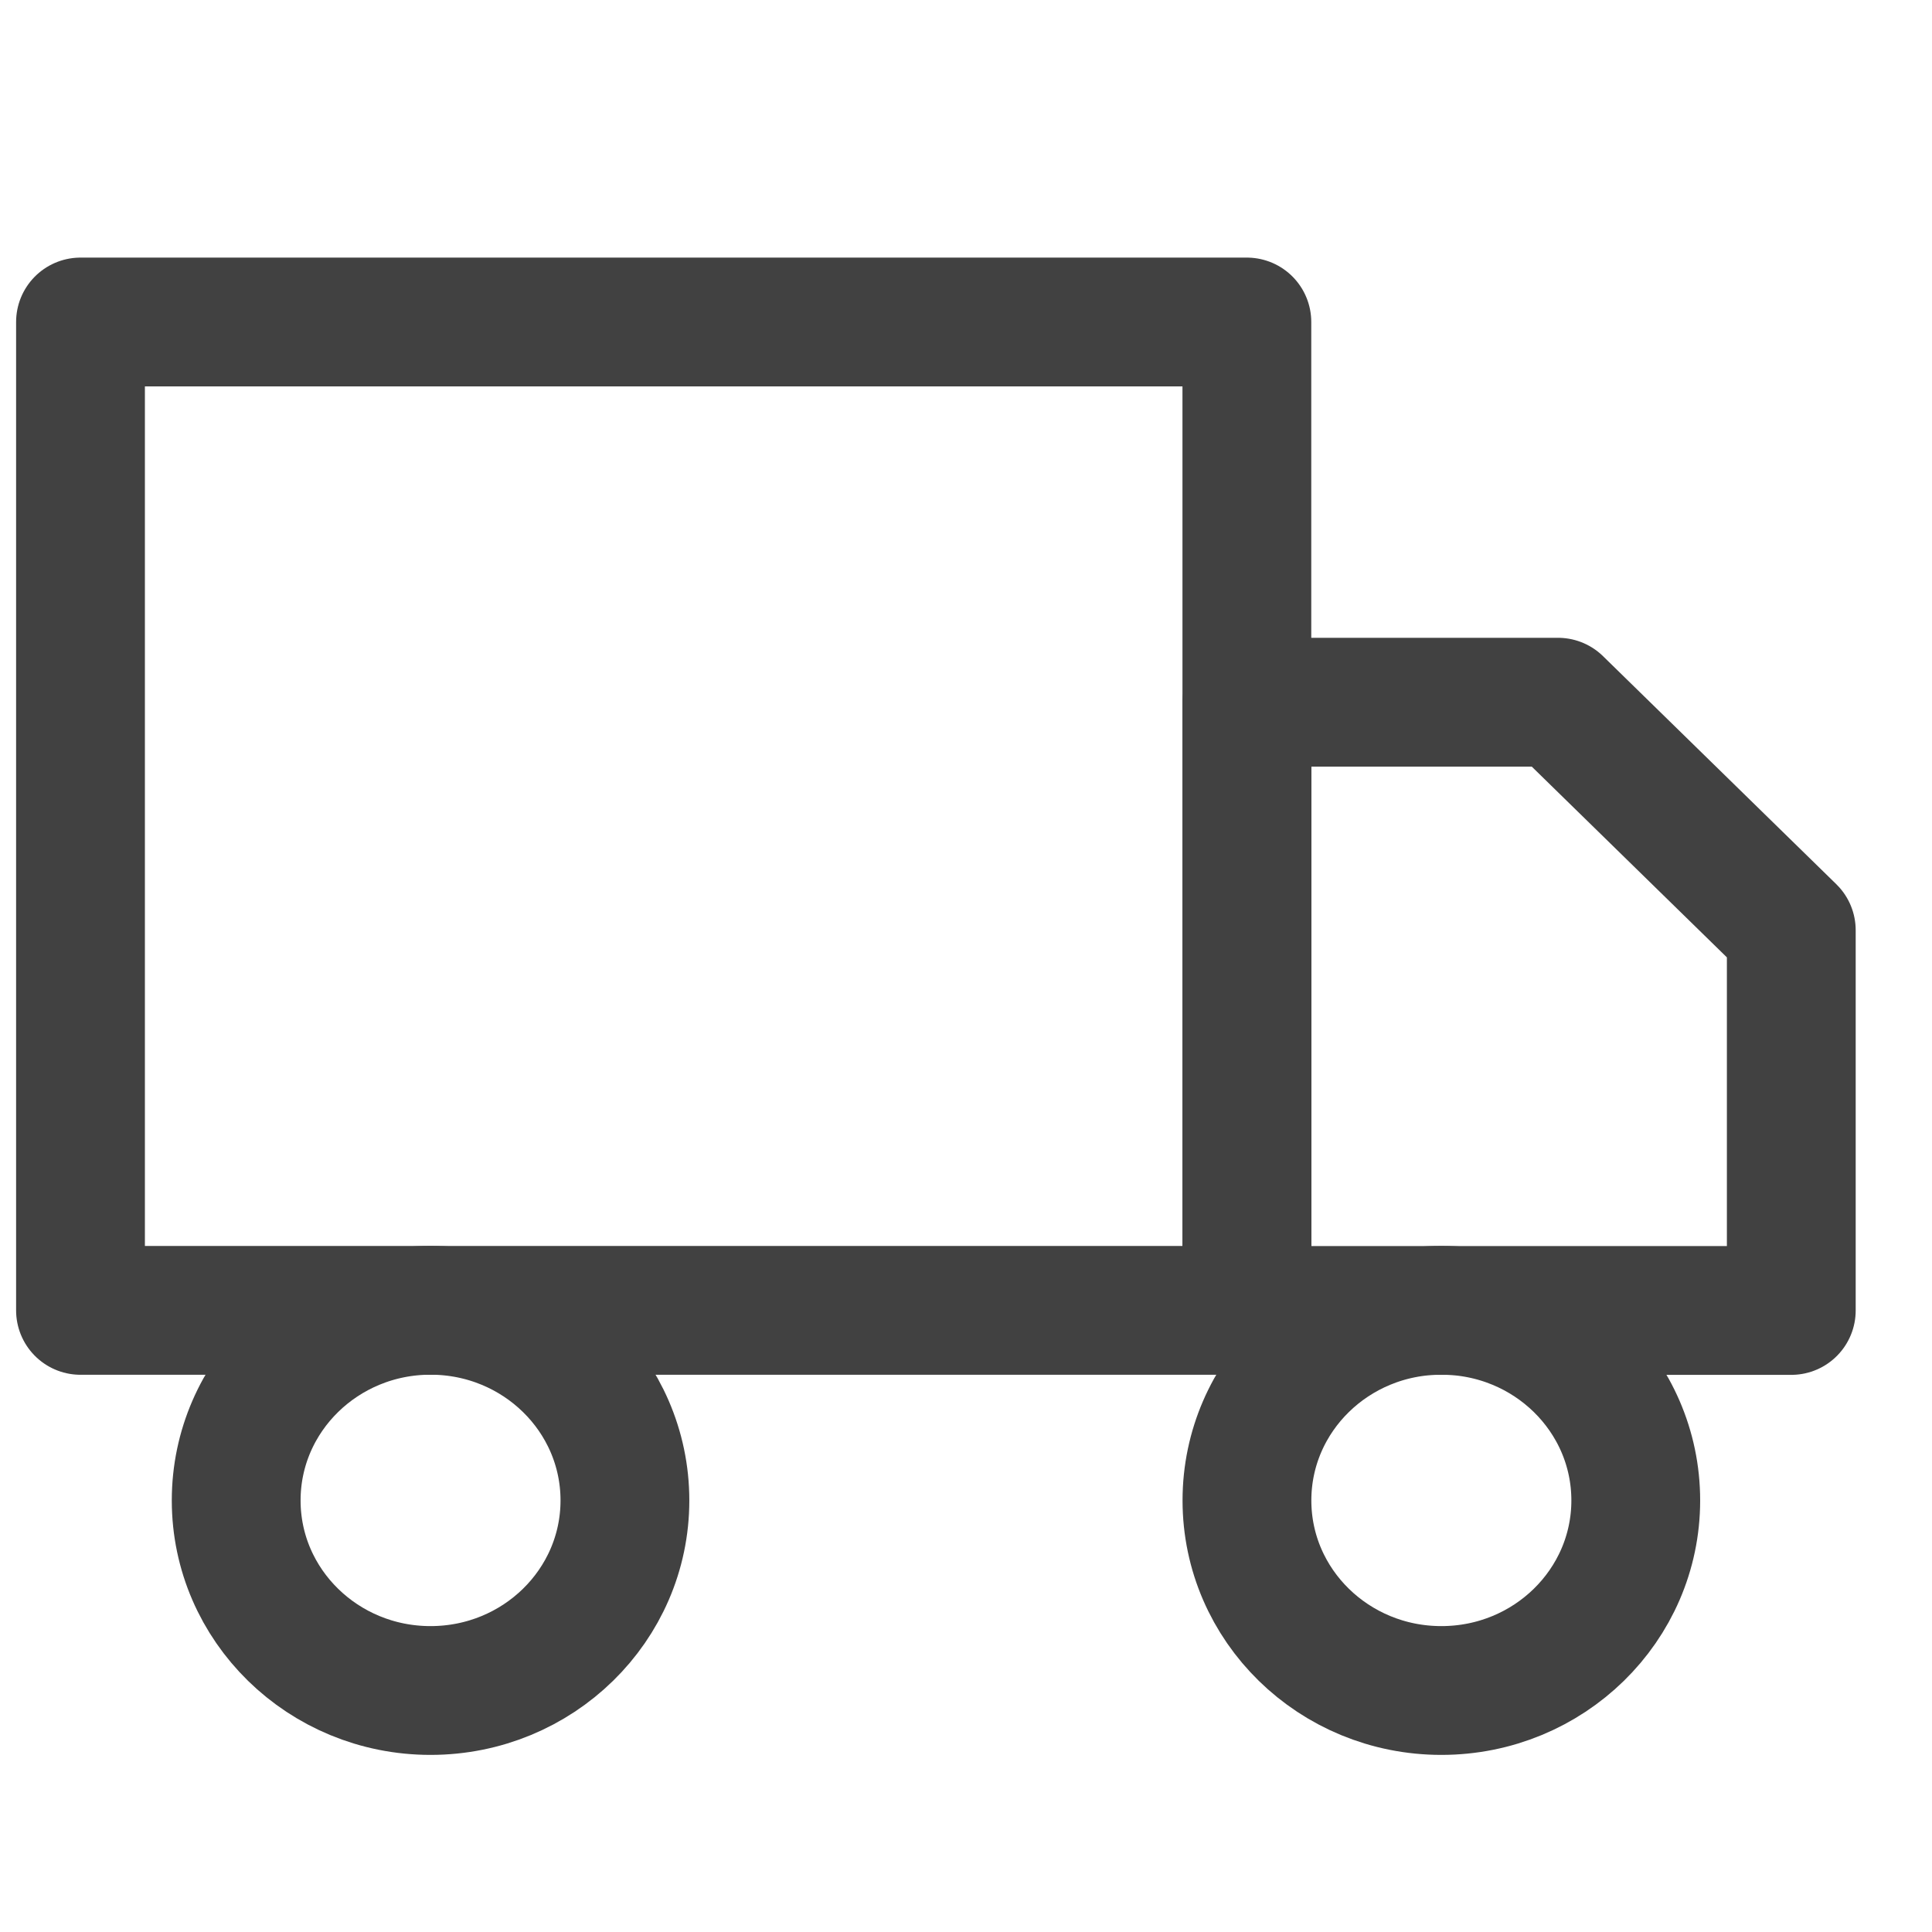 <svg width="24" height="24" viewBox="0 0 24 24" fill="none" xmlns="http://www.w3.org/2000/svg">
<path d="M15.489 4H1V16.278H15.489V4Z" stroke="#414141" stroke-width="1.6" stroke-linecap="round" stroke-linejoin="round"/>
<path d="M15.49 8.723H19.354L22.252 11.556V16.279H15.49V8.723Z" stroke="#414141" stroke-width="1.6" stroke-linecap="round" stroke-linejoin="round"/>
<path d="M5.348 21C6.682 21 7.763 19.943 7.763 18.639C7.763 17.334 6.682 16.277 5.348 16.277C4.015 16.277 2.934 17.334 2.934 18.639C2.934 19.943 4.015 21 5.348 21Z" stroke="#414141" stroke-width="1.6" stroke-linecap="round" stroke-linejoin="round"/>
<path d="M17.905 21C19.239 21 20.32 19.943 20.32 18.639C20.32 17.334 19.239 16.277 17.905 16.277C16.571 16.277 15.49 17.334 15.49 18.639C15.49 19.943 16.571 21 17.905 21Z" stroke="#414141" stroke-width="1.6" stroke-linecap="round" stroke-linejoin="round"/>
</svg>
